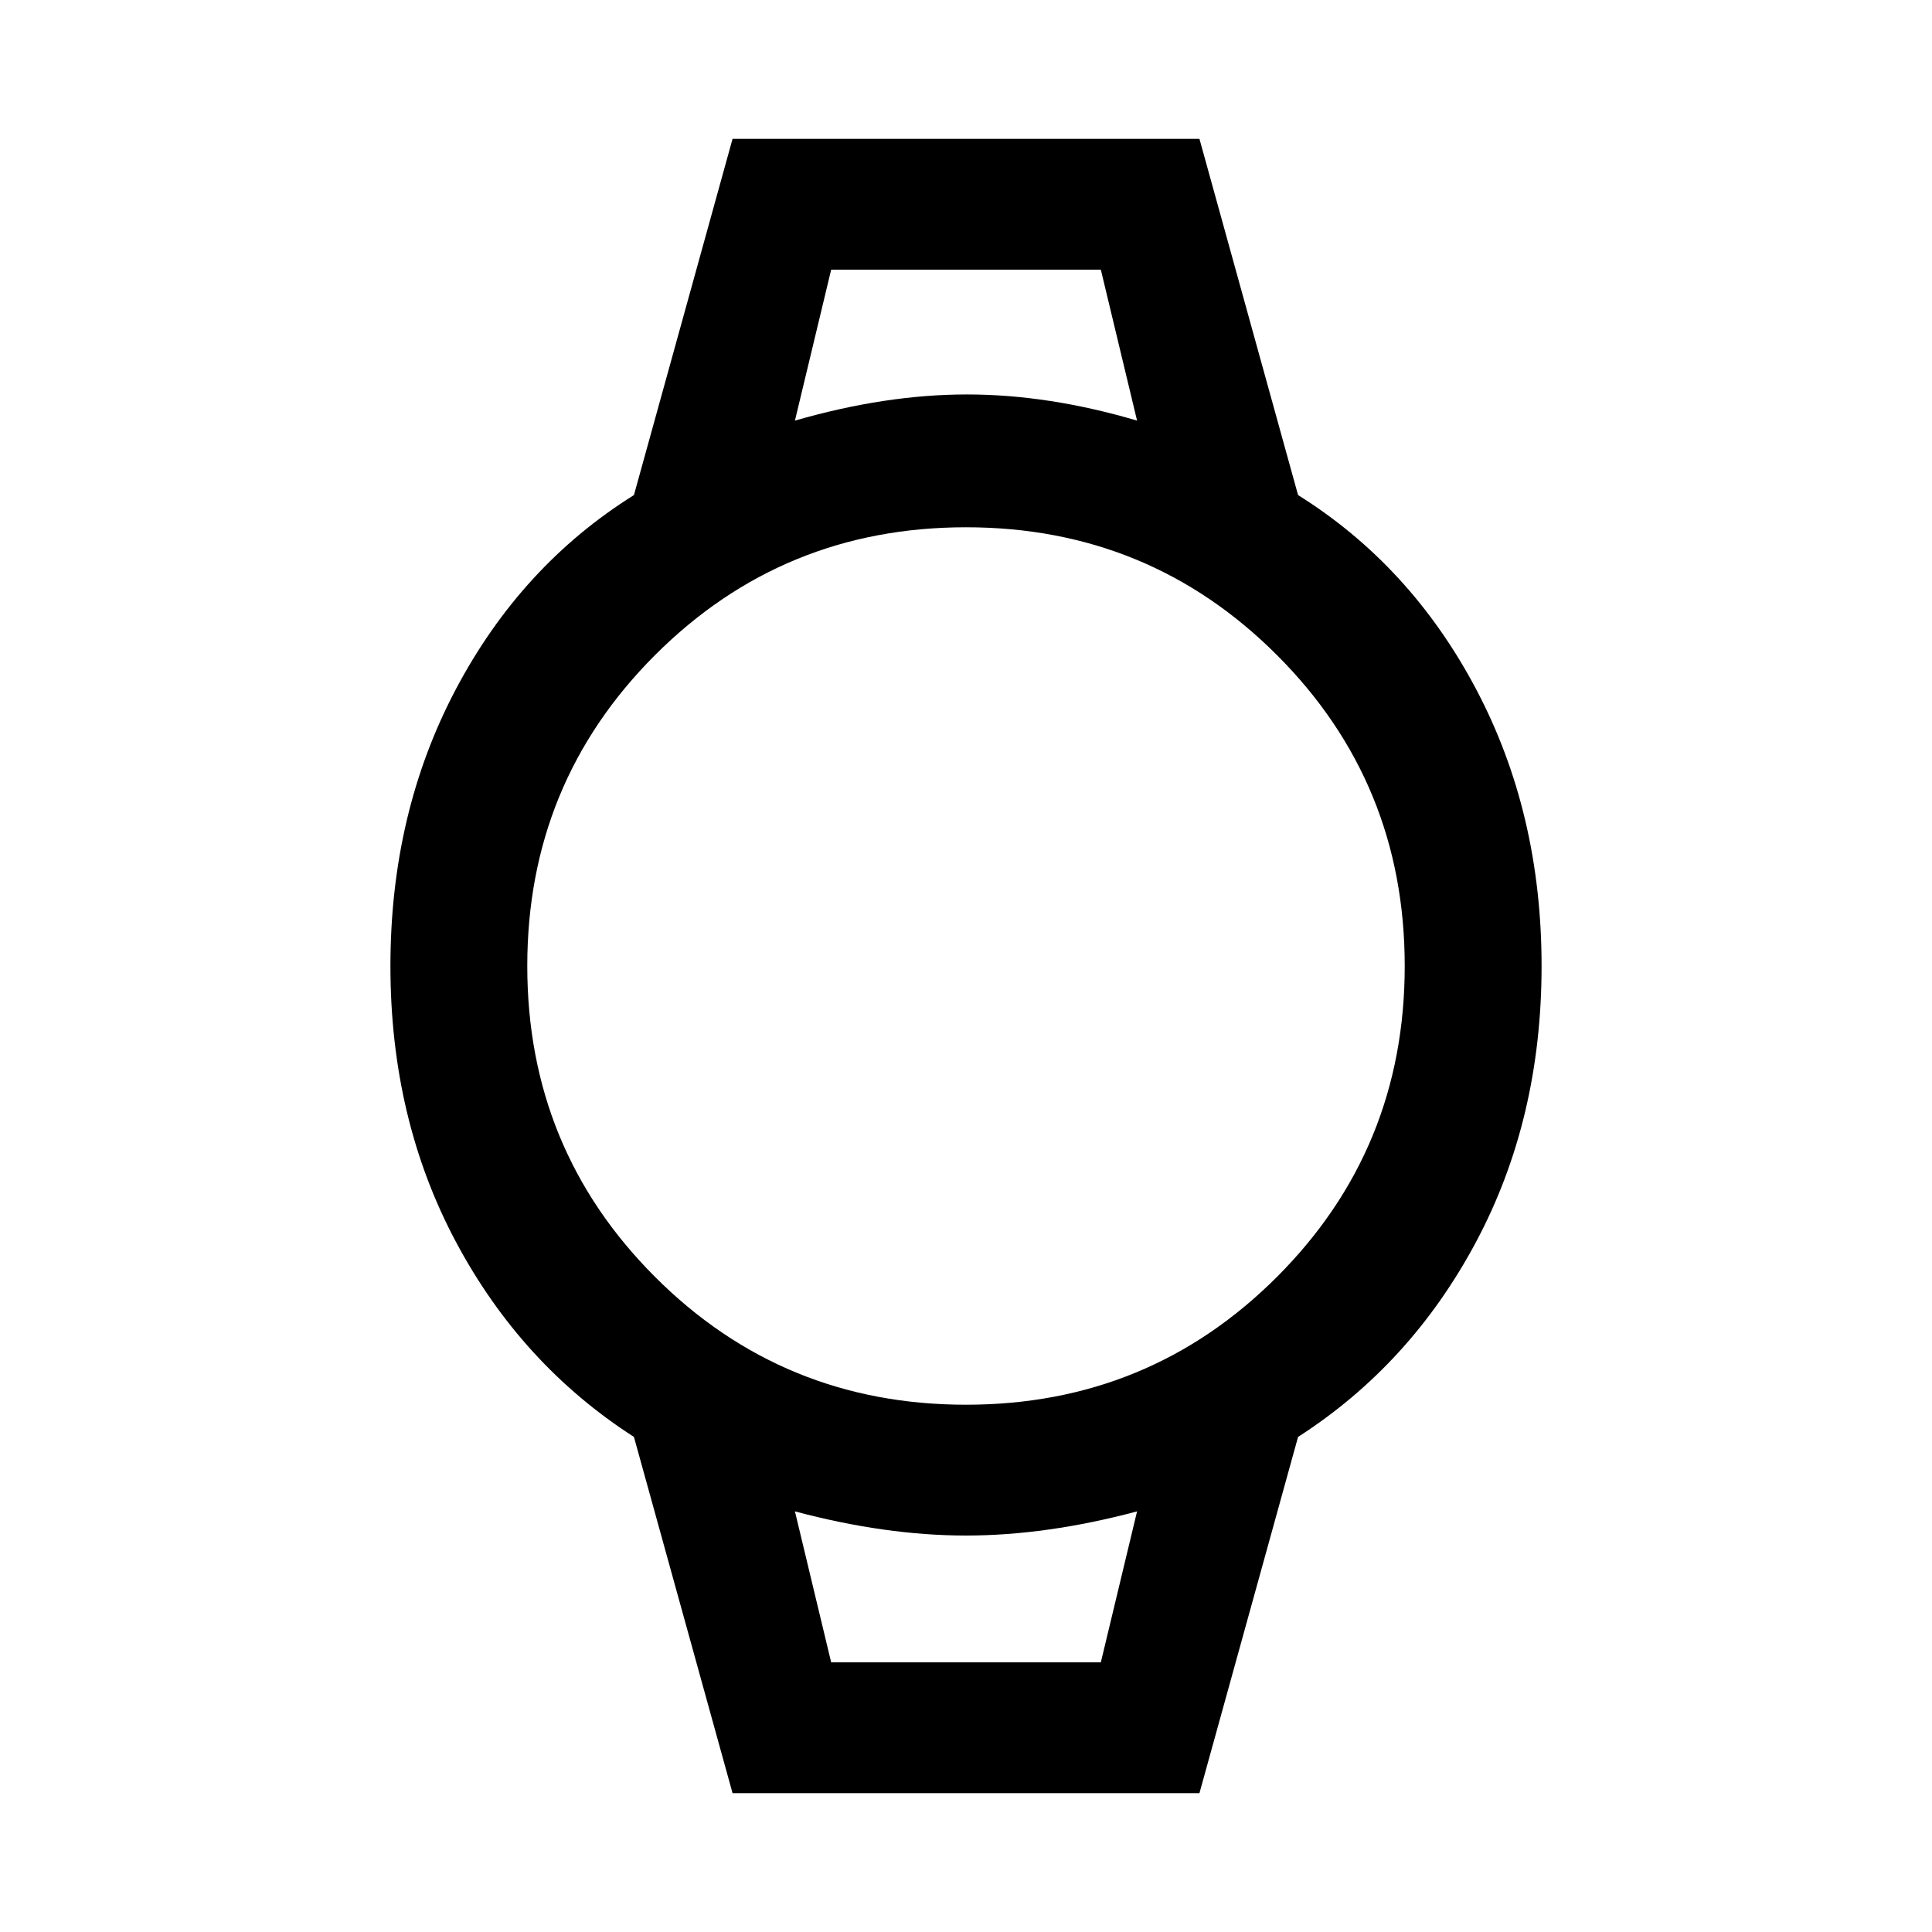 <svg xmlns="http://www.w3.org/2000/svg" height="48" width="48"><path d="M18.2 44.55 15.75 35.7Q12.95 33.9 11.325 30.85Q9.7 27.8 9.7 24Q9.7 20.2 11.325 17.125Q12.95 14.05 15.75 12.3L18.2 3.45H29.8L32.25 12.3Q35.05 14.05 36.675 17.125Q38.3 20.2 38.3 24Q38.3 27.8 36.675 30.85Q35.05 33.9 32.25 35.7L29.8 44.55ZM24 34.9Q28.55 34.9 31.725 31.725Q34.9 28.55 34.9 24Q34.9 19.45 31.725 16.275Q28.55 13.1 24 13.1Q19.45 13.1 16.275 16.275Q13.1 19.45 13.1 24Q13.1 28.55 16.275 31.725Q19.45 34.9 24 34.9ZM19.75 10.45Q22 9.8 24.025 9.8Q26.05 9.8 28.25 10.45L27.35 6.7H20.65ZM20.65 41.3H27.35L28.25 37.55Q26 38.15 24 38.15Q22 38.15 19.75 37.55ZM19.75 6.7H20.65H27.35H28.25Q26.05 6.7 24.025 6.7Q22 6.7 19.75 6.7ZM20.65 41.3H19.75Q22 41.3 24 41.3Q26 41.3 28.25 41.3H27.35Z"/></svg>